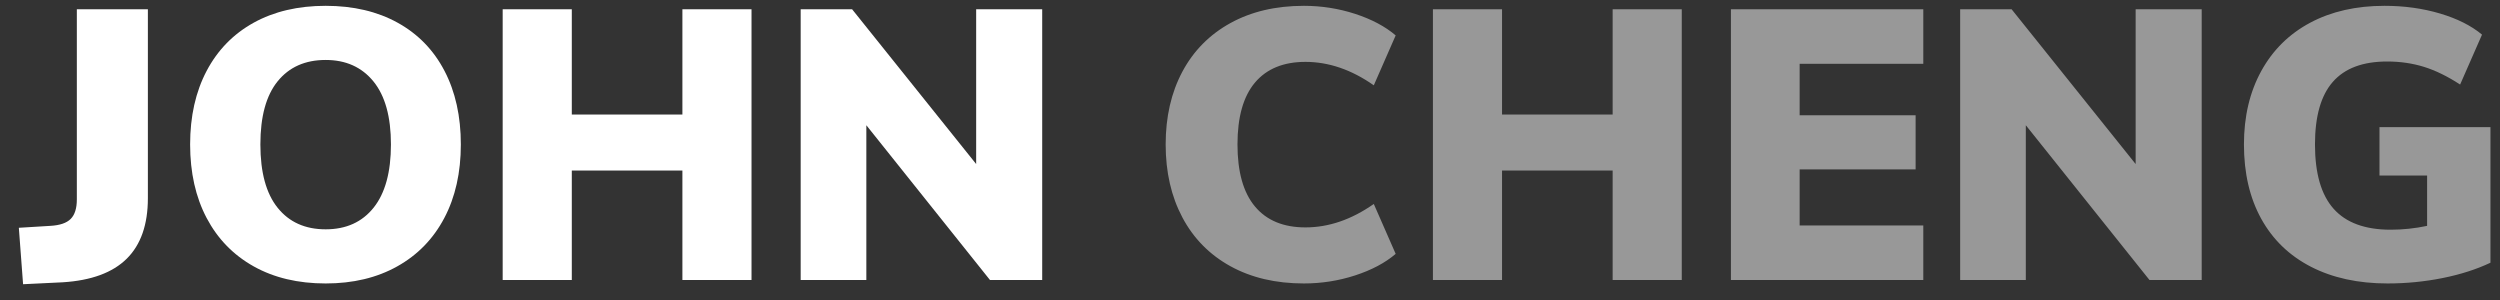 <?xml version="1.0" encoding="UTF-8"?>
<svg width="125px" height="15px" viewBox="0 0 125 15" version="1.1" xmlns="http://www.w3.org/2000/svg" xmlns:xlink="http://www.w3.org/1999/xlink">
    <rect x="0" y="0" width="125" height="15" fill="#333333" stroke="none"/>
    <!-- Generator: Sketch 45.2 (43514) - http://www.bohemiancoding.com/sketch -->
    <title>Group 9</title>
    <desc>Created with Sketch.</desc>
    <defs></defs>
    <g id="Visuals" stroke="none" stroke-width="1" fill="none" fill-rule="evenodd">
        <g id="Group-9" transform="translate(1, -5)" fill="#FFFFFF">
            <path d="M-0.058,16.389 L1.517,16.293 C1.99,16.267 2.33,16.152 2.534,15.947 C2.739,15.742 2.842,15.416 2.842,14.968 L2.842,5.464 L6.394,5.464 L6.394,14.91 C6.394,16.229 6.042,17.237 5.338,17.934 C4.634,18.632 3.565,19.026 2.131,19.115 L0.154,19.211 L-0.058,16.389 Z M11.683,18.318 C10.666,17.749 9.882,16.942 9.331,15.899 C8.781,14.856 8.506,13.63 8.506,12.222 C8.506,10.814 8.781,9.589 9.331,8.546 C9.882,7.502 10.666,6.699 11.683,6.136 C12.701,5.573 13.901,5.291 15.283,5.291 C16.666,5.291 17.866,5.573 18.883,6.136 C19.901,6.699 20.682,7.502 21.226,8.546 C21.77,9.589 22.042,10.814 22.042,12.222 C22.042,13.63 21.766,14.856 21.216,15.899 C20.666,16.942 19.882,17.749 18.864,18.318 C17.846,18.888 16.653,19.173 15.283,19.173 C13.901,19.173 12.701,18.888 11.683,18.318 Z M17.683,15.381 C18.259,14.658 18.547,13.605 18.547,12.222 C18.547,10.84 18.256,9.79 17.674,9.074 C17.091,8.357 16.294,7.998 15.283,7.998 C14.259,7.998 13.459,8.354 12.883,9.064 C12.307,9.774 12.019,10.827 12.019,12.222 C12.019,13.618 12.307,14.674 12.883,15.39 C13.459,16.107 14.259,16.466 15.283,16.466 C16.307,16.466 17.107,16.104 17.683,15.381 Z M36.576,5.464 L36.576,19 L33.12,19 L33.12,13.528 L27.59,13.528 L27.59,19 L24.134,19 L24.134,5.464 L27.59,5.464 L27.59,10.725 L33.12,10.725 L33.12,5.464 L36.576,5.464 Z M51.11,5.464 L51.11,19 L48.499,19 L42.317,11.262 L42.317,19 L39.034,19 L39.034,5.464 L41.606,5.464 L47.808,13.202 L47.808,5.464 L51.11,5.464 Z" id="JOHN"></path>
            <path d="M60.518,18.309 C59.475,17.733 58.675,16.92 58.118,15.87 C57.562,14.821 57.283,13.605 57.283,12.222 C57.283,10.84 57.562,9.627 58.118,8.584 C58.675,7.541 59.475,6.731 60.518,6.155 C61.562,5.579 62.787,5.291 64.195,5.291 C65.078,5.291 65.933,5.426 66.758,5.694 C67.584,5.963 68.259,6.322 68.784,6.77 L67.69,9.266 C66.576,8.485 65.437,8.094 64.272,8.094 C63.171,8.094 62.33,8.44 61.747,9.131 C61.165,9.822 60.874,10.853 60.874,12.222 C60.874,13.592 61.165,14.626 61.747,15.323 C62.33,16.021 63.171,16.37 64.272,16.37 C65.437,16.37 66.576,15.979 67.69,15.198 L68.784,17.694 C68.259,18.142 67.584,18.501 66.758,18.77 C65.933,19.038 65.078,19.173 64.195,19.173 C62.787,19.173 61.562,18.885 60.518,18.309 Z M83.088,5.464 L83.088,19 L79.632,19 L79.632,13.528 L74.102,13.528 L74.102,19 L70.646,19 L70.646,5.464 L74.102,5.464 L74.102,10.725 L79.632,10.725 L79.632,5.464 L83.088,5.464 Z M85.546,5.464 L95.165,5.464 L95.165,8.19 L88.982,8.19 L88.982,10.763 L94.781,10.763 L94.781,13.47 L88.982,13.47 L88.982,16.274 L95.165,16.274 L95.165,19 L85.546,19 L85.546,5.464 Z M109.085,5.464 L109.085,19 L106.474,19 L100.291,11.262 L100.291,19 L97.008,19 L97.008,5.464 L99.581,5.464 L105.782,13.202 L105.782,5.464 L109.085,5.464 Z M123.523,11.358 L123.523,18.136 C122.819,18.469 122.019,18.725 121.123,18.904 C120.227,19.083 119.312,19.173 118.378,19.173 C116.906,19.173 115.629,18.894 114.547,18.338 C113.466,17.781 112.637,16.981 112.061,15.938 C111.485,14.894 111.197,13.656 111.197,12.222 C111.197,10.827 111.485,9.605 112.061,8.555 C112.637,7.506 113.453,6.699 114.509,6.136 C115.565,5.573 116.803,5.291 118.224,5.291 C119.21,5.291 120.134,5.419 120.998,5.675 C121.862,5.931 122.563,6.283 123.101,6.731 L122.006,9.227 C121.379,8.818 120.778,8.523 120.202,8.344 C119.626,8.165 119.011,8.075 118.358,8.075 C117.142,8.075 116.237,8.414 115.642,9.093 C115.046,9.771 114.749,10.814 114.749,12.222 C114.749,13.669 115.059,14.741 115.68,15.438 C116.301,16.136 117.251,16.485 118.531,16.485 C119.146,16.485 119.754,16.421 120.355,16.293 L120.355,13.778 L117.974,13.778 L117.974,11.358 L123.523,11.358 Z" id="CHENG" opacity="0.493"></path>
        </g>
    </g>
</svg>